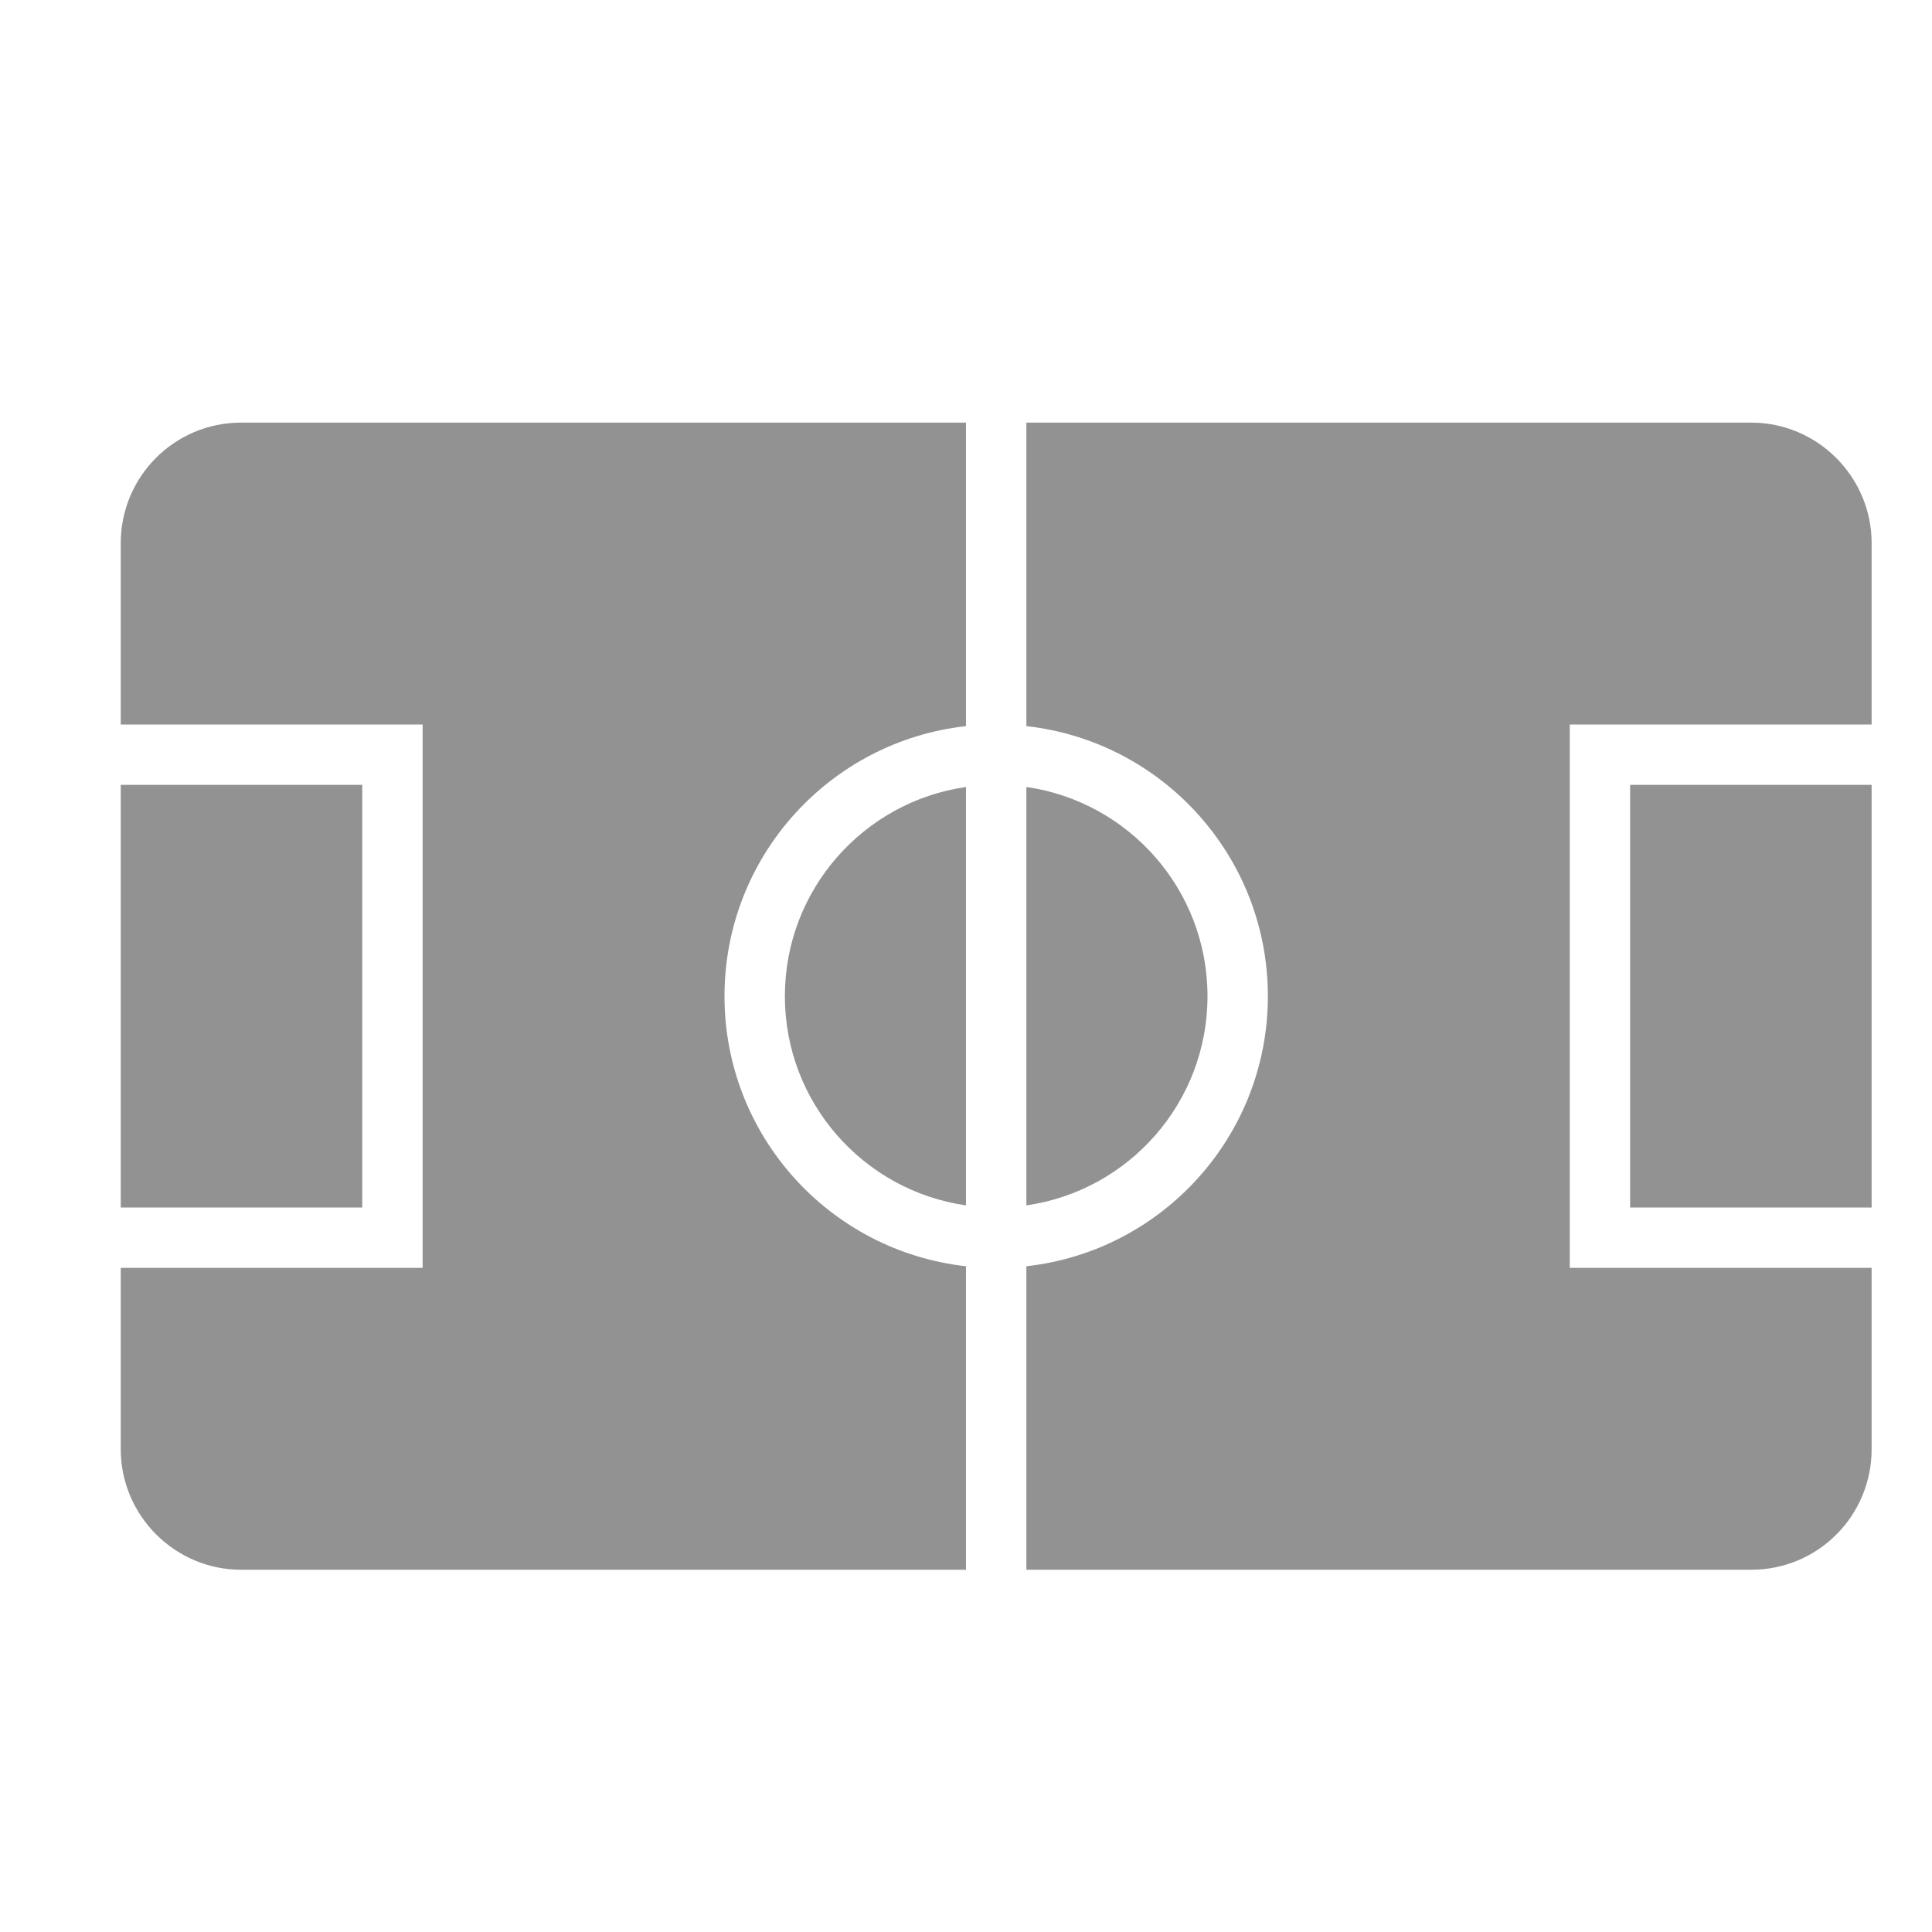 <?xml version="1.0" ?><svg height="32px" version="1.1" viewBox="0 0 32 32" width="32px" xmlns="http://www.w3.org/2000/svg" xmlns:sketch="http://www.bohemiancoding.com/sketch/ns" xmlns:xlink="http://www.w3.org/1999/xlink"><title/><desc/><defs/><g fill="none" fill-rule="evenodd" id="Page-1" stroke="none" stroke-width="1"><g fill="#929292" id="icon-7-soccer-court"><path d="M2,21 L2,24.003 C2,25.106 2.9,26 3.993,26 L16,26 L16,26 L16,20.973 C13.75,20.724 12,18.816 12,16.5 C12,14.184 13.75,12.276 16,12.027 L16,7 L3.993,7 C2.892,7 2,7.891 2,8.997 L2,12 L7,12 L7,21 L2,21 L2,21 L2,21 Z M31,21 L31,24.003 C31,25.109 30.108,26 29.007,26 L17,26 L17,26 L17,20.973 C19.25,20.724 21,18.816 21,16.5 C21,14.184 19.25,12.276 17,12.027 L17,7 L29.007,7 C30.1,7 31,7.894 31,8.997 L31,12 L26,12 L26,21 L31,21 L31,21 L31,21 Z M17,19.965 C18.696,19.722 20,18.263 20,16.5 C20,14.737 18.696,13.278 17,13.035 L17,19.965 L17,19.965 L17,19.965 Z M16,13.035 C14.304,13.278 13,14.737 13,16.5 C13,18.263 14.304,19.722 16,19.965 L16,13.035 L16,13.035 Z M27,13 L27,20 L31,20 L31,13 L27,13 L27,13 Z M2,13 L2,20 L6,20 L6,13 L2,13 L2,13 Z" id="soccer-court"/></g></g></svg>